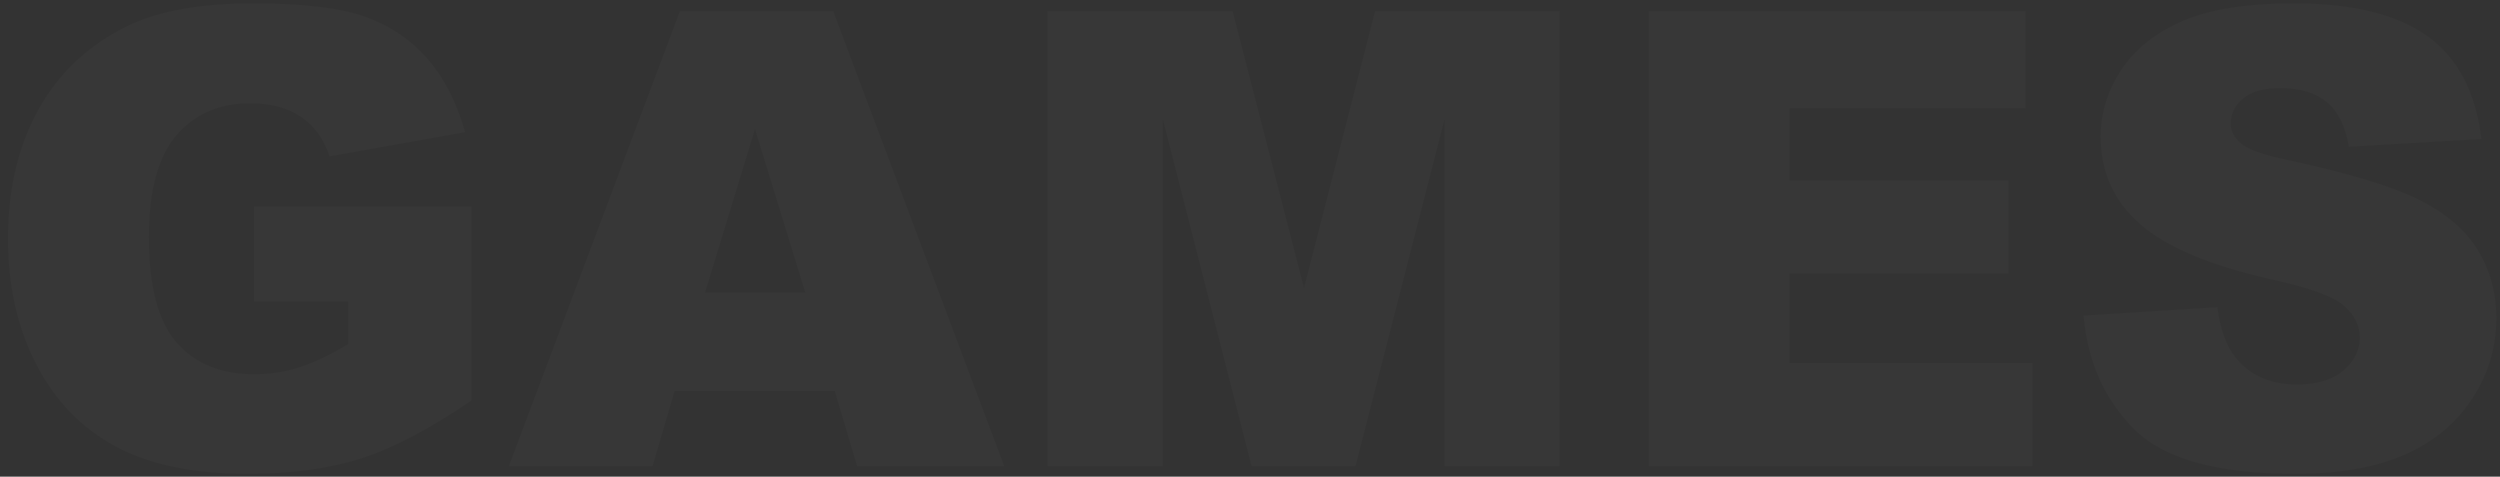 <?xml version="1.0" encoding="UTF-8"?>
<svg width="236px" height="45px" viewBox="0 0 236 45" version="1.1" xmlns="http://www.w3.org/2000/svg" xmlns:xlink="http://www.w3.org/1999/xlink">
    <rect x="0" y="0" width="236" height="45" fill="#333333" stroke="none"/>
    <title>GAMES@2x</title>
    <g id="谁是凶手" stroke="none" stroke-width="1" fill="none" fill-rule="evenodd" opacity="0.02">
        <g id="首页弹窗" transform="translate(-15, -322)" fill="#FFFFFF" fill-rule="nonzero">
            <path d="M38.342,366.732 C42.482,366.732 46.062,366.249 49.079,365.282 C52.097,364.315 55.568,362.494 59.494,359.818 L59.494,359.818 L59.494,341.508 L38.986,341.508 L38.986,350.443 L47.863,350.443 L47.863,354.486 C46.125,355.521 44.582,356.254 43.234,356.684 C41.887,357.113 40.471,357.328 38.986,357.328 C35.861,357.328 33.425,356.332 31.677,354.34 C29.929,352.348 29.055,349.027 29.055,344.379 C29.055,340.004 29.919,336.806 31.647,334.784 C33.376,332.763 35.695,331.752 38.605,331.752 C40.559,331.752 42.165,332.182 43.425,333.041 C44.685,333.9 45.578,335.141 46.105,336.762 L46.105,336.762 L58.908,334.477 C58.127,331.703 56.96,329.413 55.407,327.606 C53.854,325.8 51.901,324.467 49.548,323.607 C47.194,322.748 43.645,322.318 38.898,322.318 C33.977,322.318 30.061,323.012 27.15,324.398 C23.42,326.195 20.588,328.827 18.654,332.294 C16.721,335.761 15.754,339.838 15.754,344.525 C15.754,348.979 16.638,352.924 18.405,356.361 C20.173,359.799 22.663,362.387 25.876,364.125 C29.089,365.863 33.244,366.732 38.342,366.732 Z M76.604,366 L78.684,358.91 L93.801,358.91 L95.91,366 L109.797,366 L93.654,323.051 L79.182,323.051 L63.039,366 L76.604,366 Z M91.018,349.623 L81.555,349.623 L86.271,334.184 L91.018,349.623 Z M124.768,366 L124.768,333.246 L133.146,366 L142.961,366 L151.369,333.246 L151.369,366 L162.209,366 L162.209,323.051 L144.807,323.051 L138.098,349.184 L131.359,323.051 L113.898,323.051 L113.898,366 L124.768,366 Z M206.857,366 L206.857,356.273 L183.947,356.273 L183.947,347.807 L204.602,347.807 L204.602,339.047 L183.947,339.047 L183.947,332.221 L206.213,332.221 L206.213,323.051 L170.646,323.051 L170.646,366 L206.857,366 Z M231.643,366.732 C235.803,366.732 239.25,366.132 241.984,364.931 C244.719,363.729 246.848,361.967 248.371,359.643 C249.895,357.318 250.656,354.779 250.656,352.025 C250.656,349.682 250.085,347.562 248.942,345.668 C247.8,343.773 245.974,342.187 243.464,340.907 C240.954,339.628 236.799,338.363 230.998,337.113 C228.654,336.625 227.17,336.098 226.545,335.531 C225.9,334.984 225.578,334.369 225.578,333.686 C225.578,332.748 225.969,331.952 226.75,331.298 C227.531,330.644 228.693,330.316 230.236,330.316 C232.111,330.316 233.581,330.756 234.646,331.635 C235.71,332.514 236.408,333.92 236.74,335.854 L236.74,335.854 L249.25,335.121 C248.703,330.668 246.989,327.421 244.108,325.38 C241.228,323.339 237.043,322.318 231.555,322.318 C227.082,322.318 223.562,322.88 220.993,324.003 C218.425,325.126 216.501,326.669 215.222,328.632 C213.942,330.595 213.303,332.68 213.303,334.887 C213.303,338.246 214.553,341.01 217.053,343.178 C219.533,345.346 223.684,347.084 229.504,348.393 C233.059,349.174 235.324,350.004 236.301,350.883 C237.277,351.762 237.766,352.758 237.766,353.871 C237.766,355.043 237.253,356.073 236.228,356.962 C235.202,357.851 233.742,358.295 231.848,358.295 C229.309,358.295 227.355,357.426 225.988,355.688 C225.148,354.613 224.592,353.051 224.318,351 L224.318,351 L211.691,351.791 C212.062,356.127 213.654,359.701 216.467,362.514 C219.279,365.326 224.338,366.732 231.643,366.732 Z" id="GAMES"></path>
        </g>
    </g>
</svg>